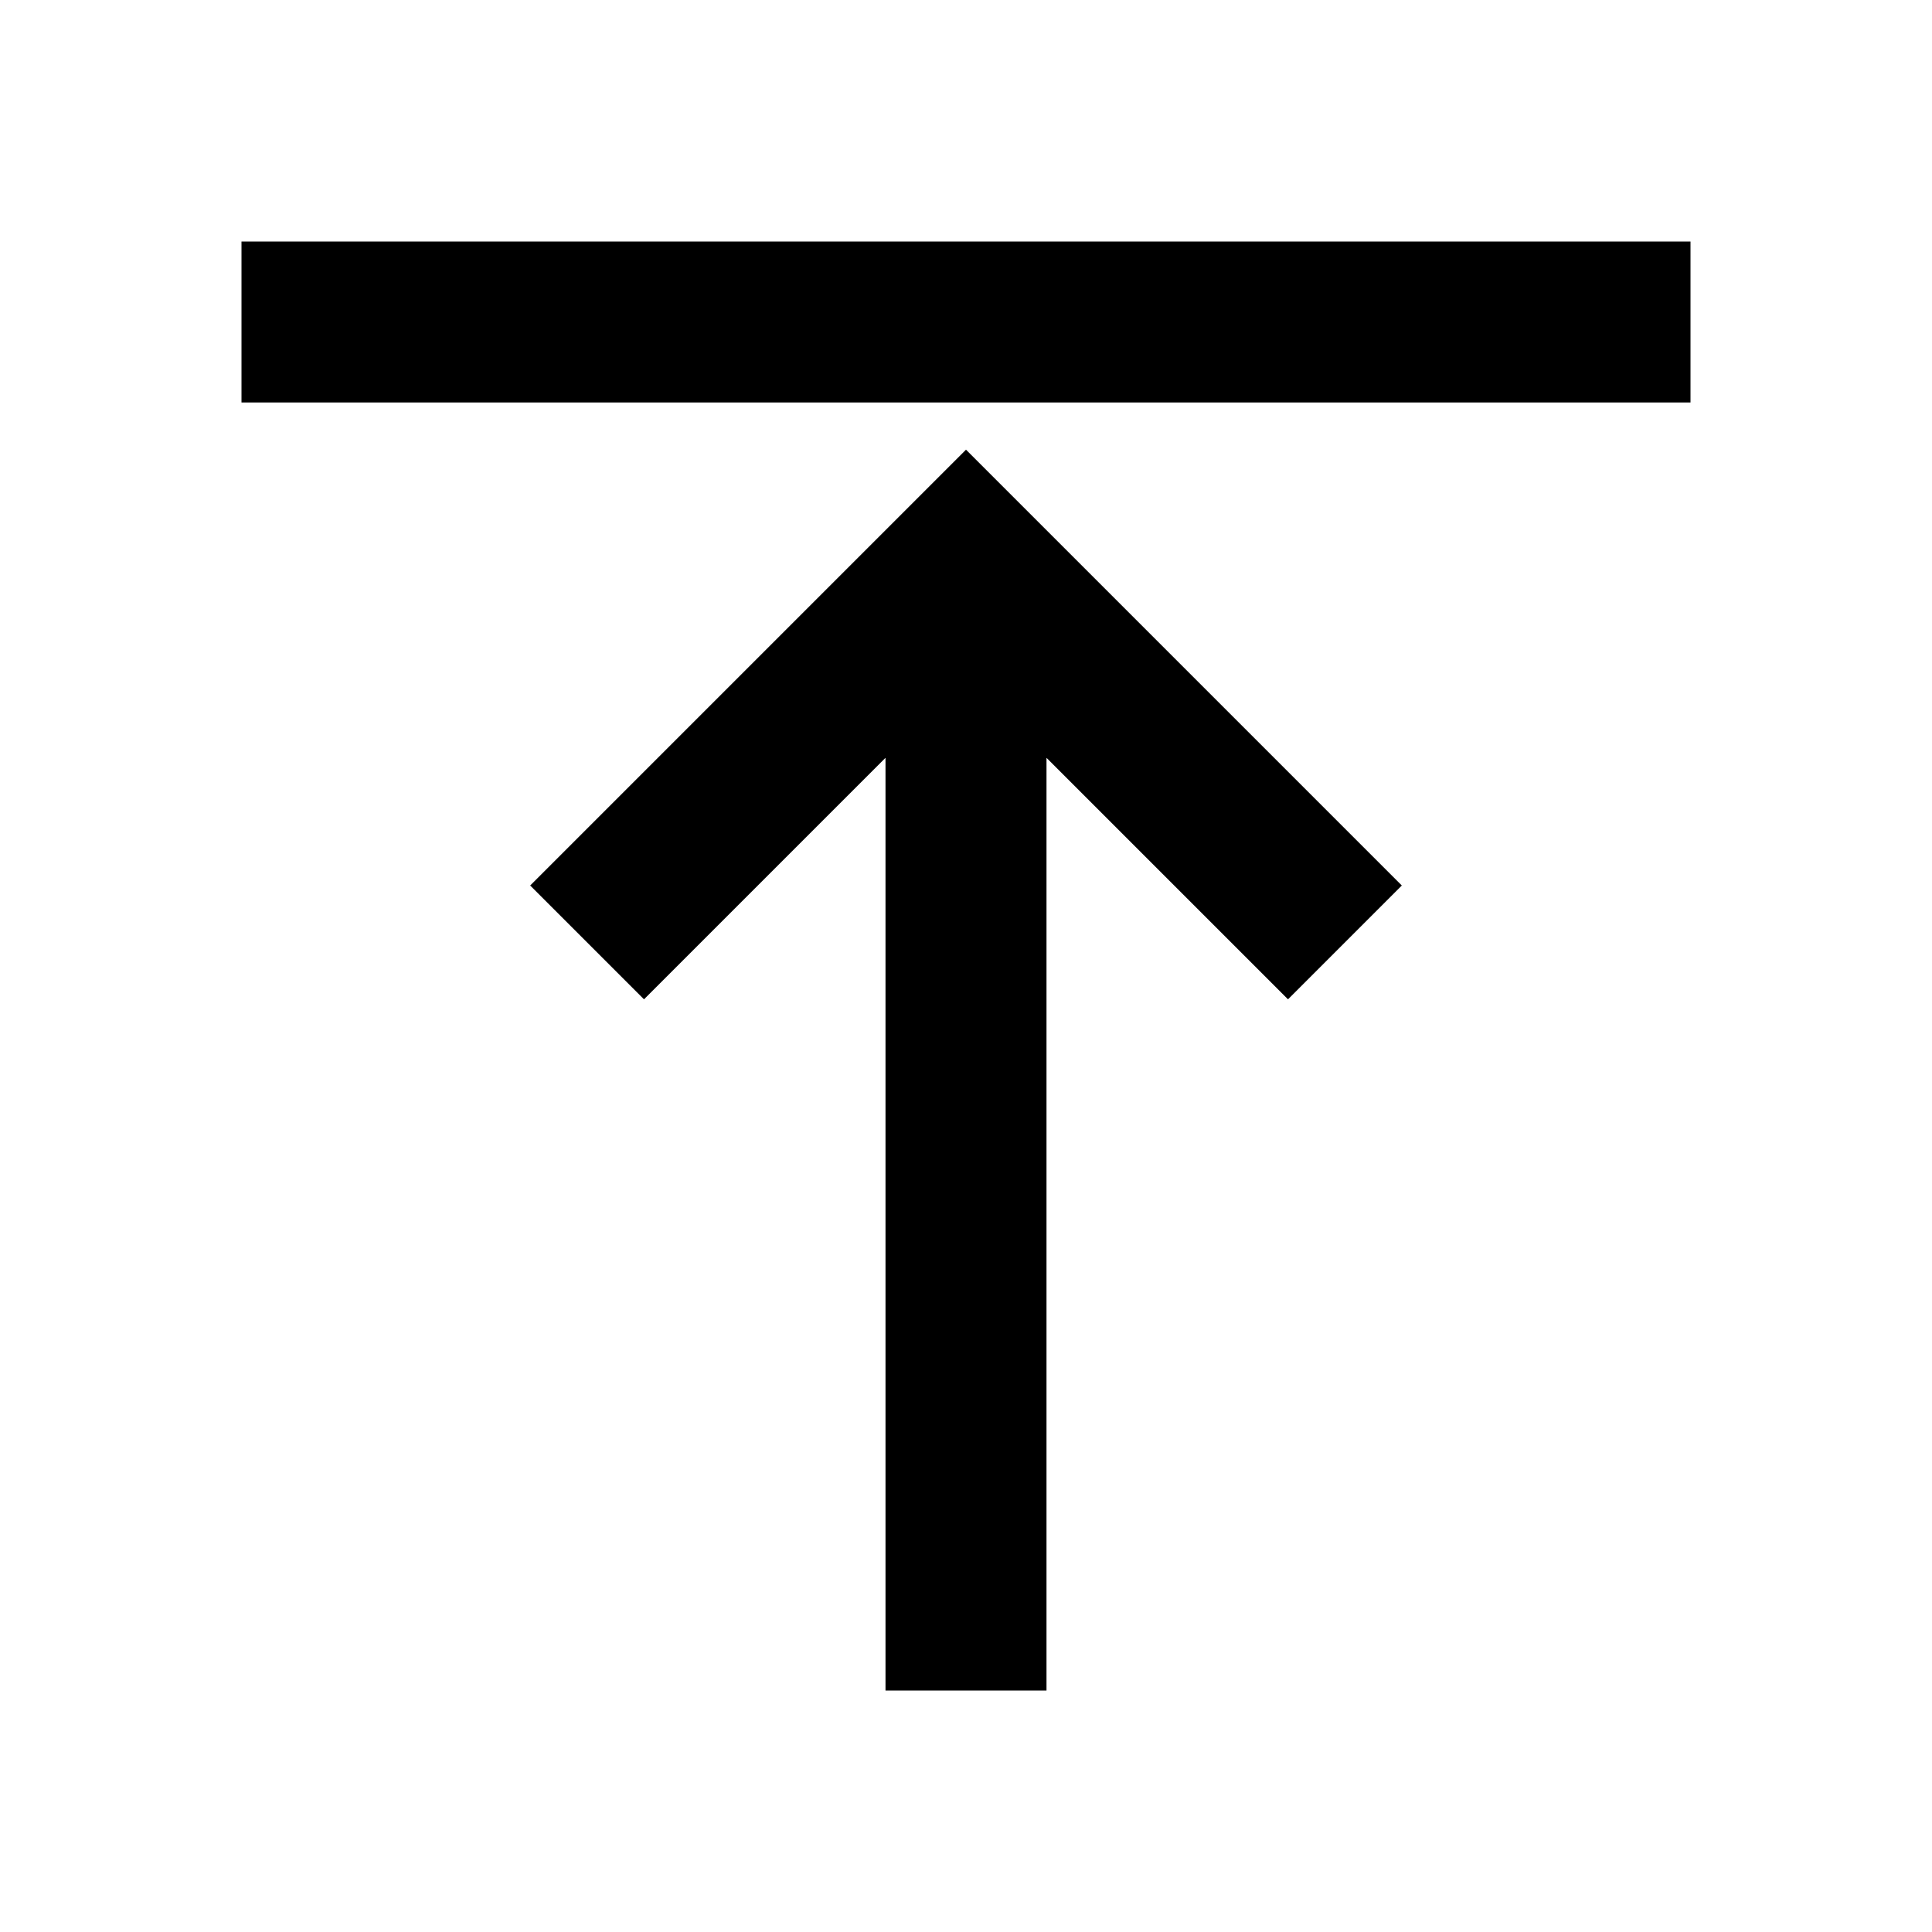 <svg xmlns="http://www.w3.org/2000/svg" xmlns:xlink="http://www.w3.org/1999/xlink" width="24" height="24" viewBox="0 0 24 24"><path fill="currentColor" d="M3 3h18v2H3zm9 2.586l-.707.707l-4 4l-.707.707L8 12.414l.707-.707L11 9.414V21h2V9.414l2.293 2.293l.707.707L17.414 11l-.707-.707l-4-4z"/></svg>